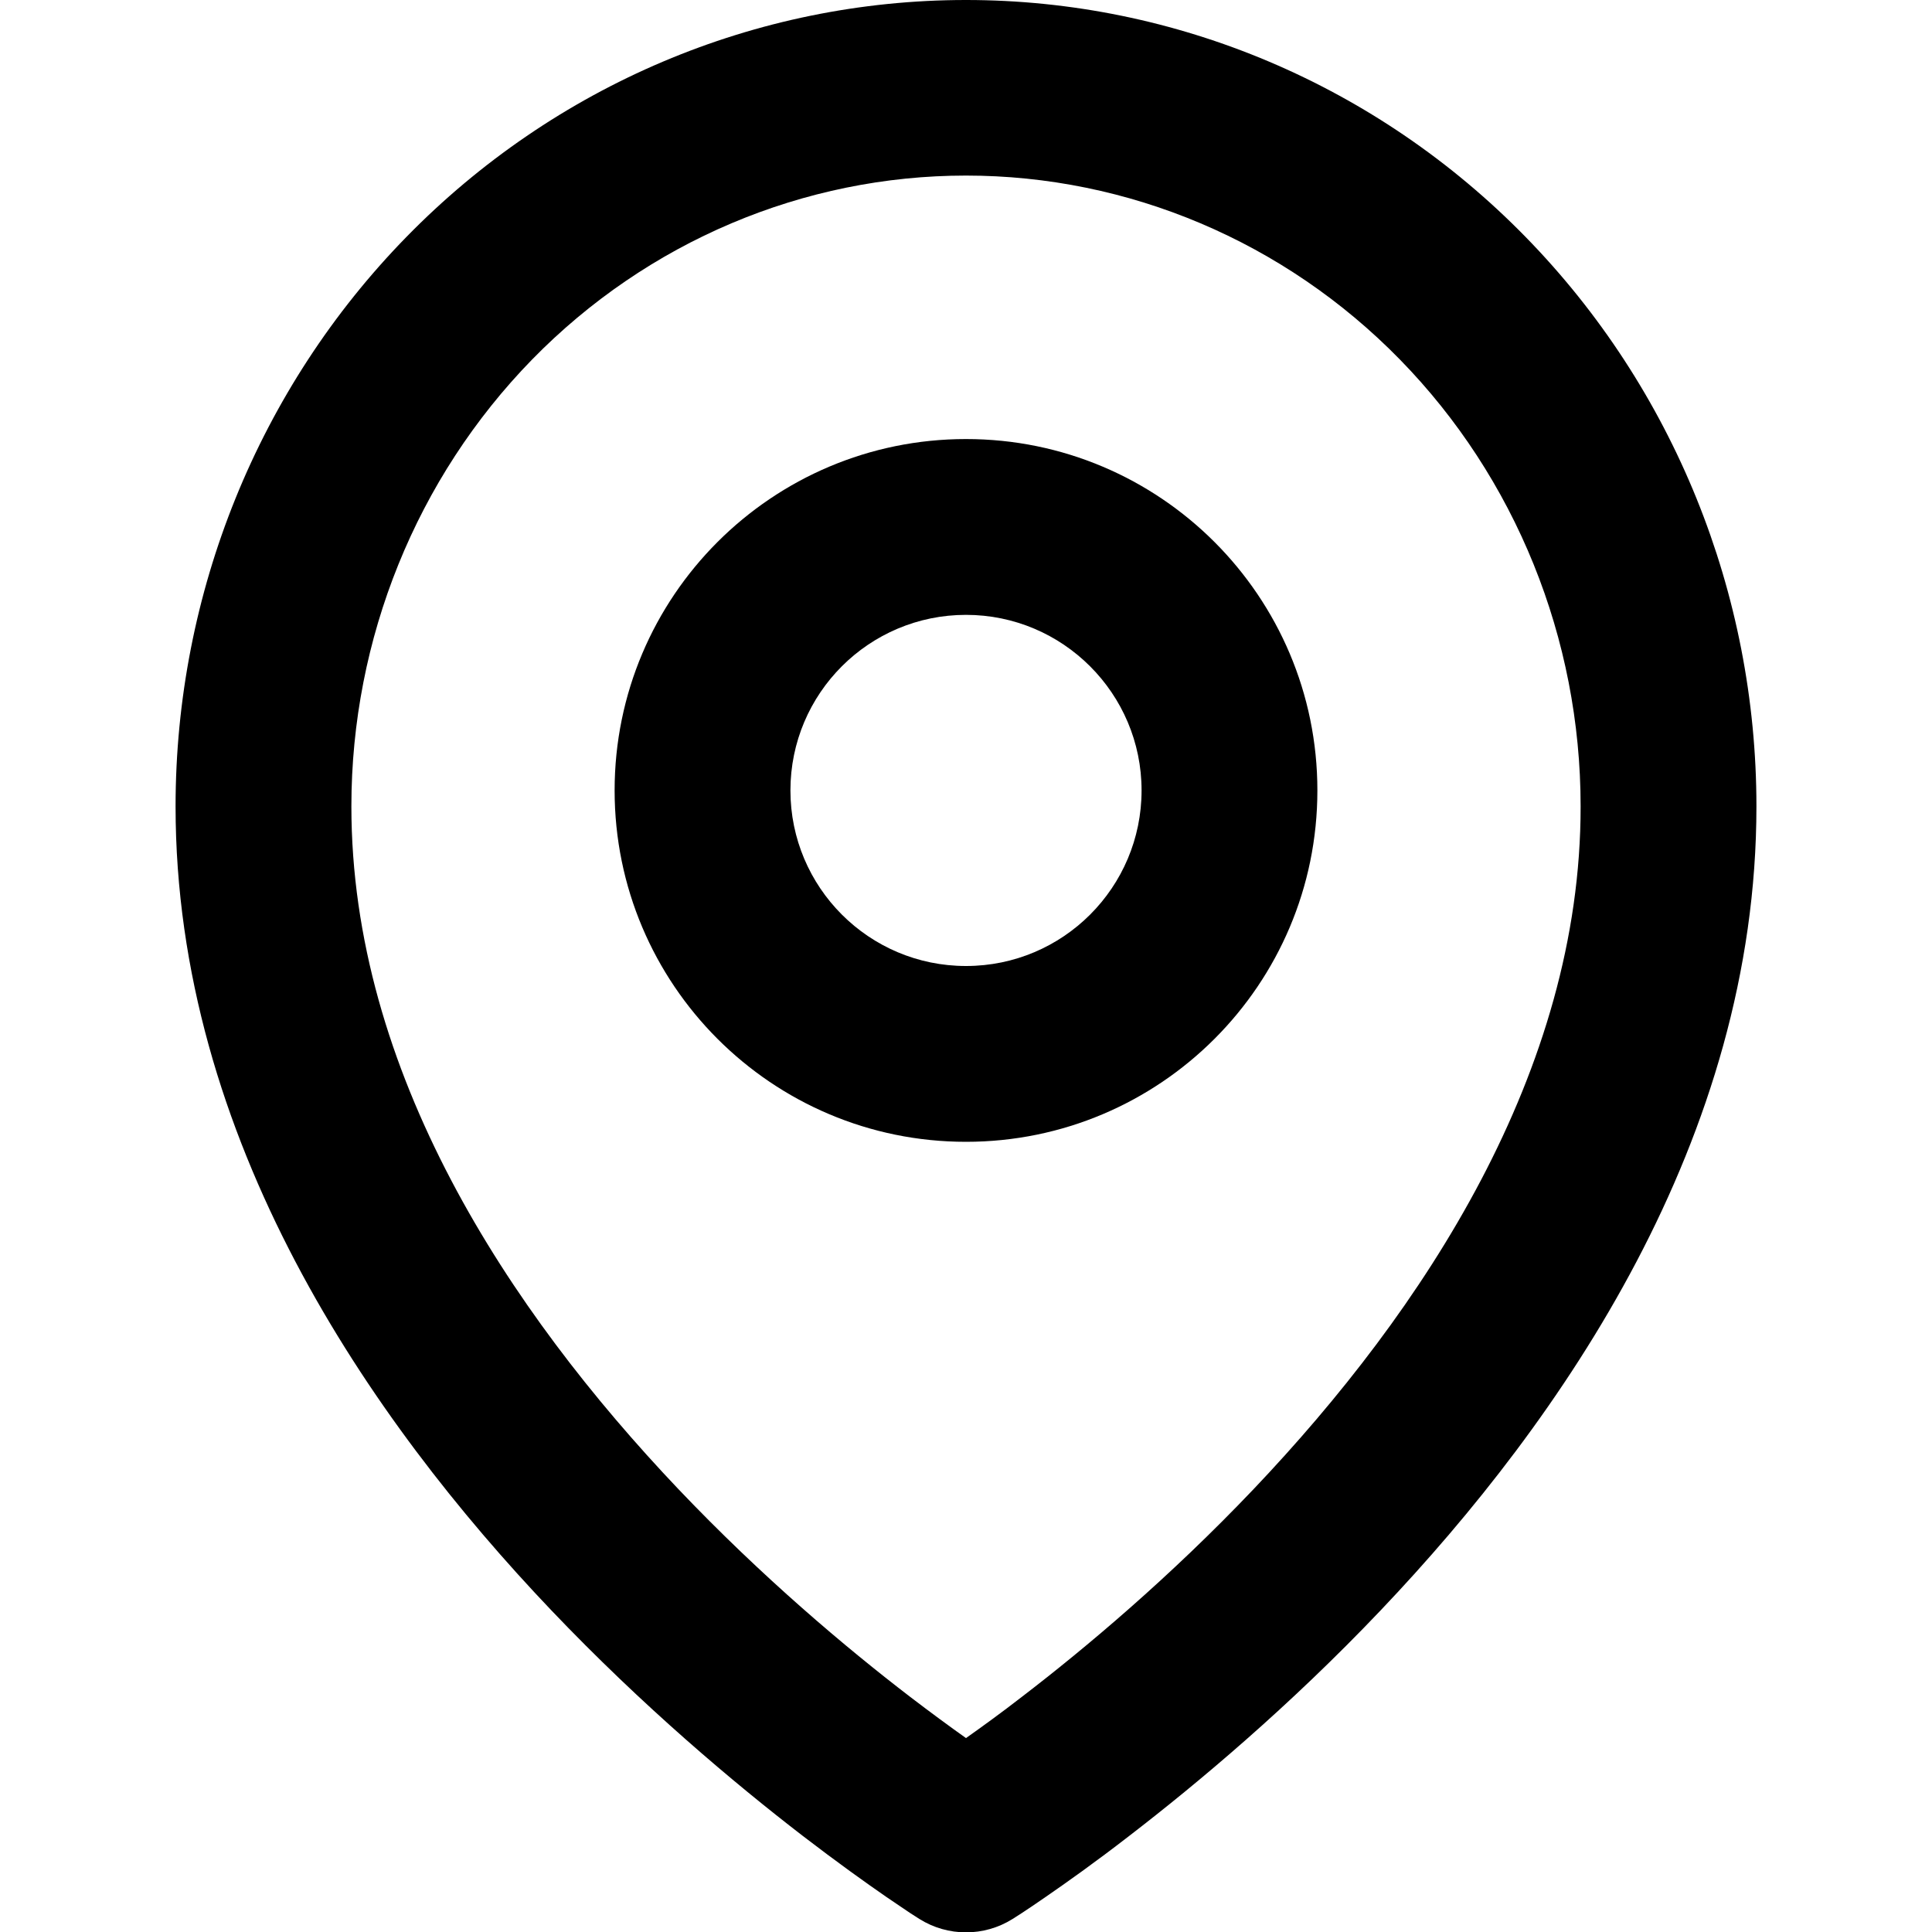 <?xml version="1.0" encoding="utf-8"?>
<!-- Generator: Adobe Illustrator 26.0.1, SVG Export Plug-In . SVG Version: 6.00 Build 0)  -->
<svg version="1.1" id="Слой_1" xmlns="http://www.w3.org/2000/svg" xmlns:xlink="http://www.w3.org/1999/xlink" x="0px" y="0px"
	 viewBox="0 0 800 800" style="enable-background:new 0 0 800 800;" xml:space="preserve">
<style type="text/css">
	.st0{fill-rule:evenodd;clip-rule:evenodd;}
</style>
<g>
	<path class="st0" d="M400,181.8c-80.3,0-145.5,65.1-145.5,145.5c0,80.3,65.1,145.5,145.5,145.5c80.3,0,145.5-65.1,145.5-145.5
		C545.5,246.9,480.3,181.8,400,181.8z M400,400c-40.2,0-72.7-32.6-72.7-72.7c0-40.2,32.6-72.7,72.7-72.7s72.7,32.6,72.7,72.7
		C472.7,367.4,440.2,400,400,400z"/>
	<path class="st0" d="M631.7,98.1C570.4,35.4,487.1,0,400,0c-87.1,0-170.4,35.4-231.7,98.1C107,160.8,72.7,245.6,72.7,333.9
		c0,137.8,80.5,254,155.5,332.8c38,39.9,75.9,71.7,104.2,93.5c14.2,10.9,26.1,19.4,34.5,25.2c4.2,2.9,7.6,5.1,9.9,6.7l3.9,2.5
		c11.8,7.4,26.8,7.4,38.6,0l3.9-2.5c2.3-1.5,5.7-3.8,9.9-6.7c8.4-5.8,20.3-14.2,34.5-25.2c28.3-21.8,66.2-53.5,104.2-93.5
		c74.9-78.8,155.5-195,155.5-332.8C727.3,245.6,693,160.8,631.7,98.1z M519.1,616.6c-34.7,36.5-69.6,65.8-95.8,85.9
		c-8.9,6.9-16.8,12.6-23.3,17.2c-6.5-4.6-14.4-10.4-23.3-17.2c-26.2-20.1-61.1-49.4-95.8-85.9c-70.5-74.2-135.4-172.9-135.4-282.7
		c0-69.5,27-136,74.8-185C268.1,100,332.8,72.7,400,72.7s131.9,27.3,179.7,76.2c47.8,48.9,74.8,115.4,74.8,185
		C654.6,443.7,589.6,542.4,519.1,616.6z"/>
</g>
</svg>
